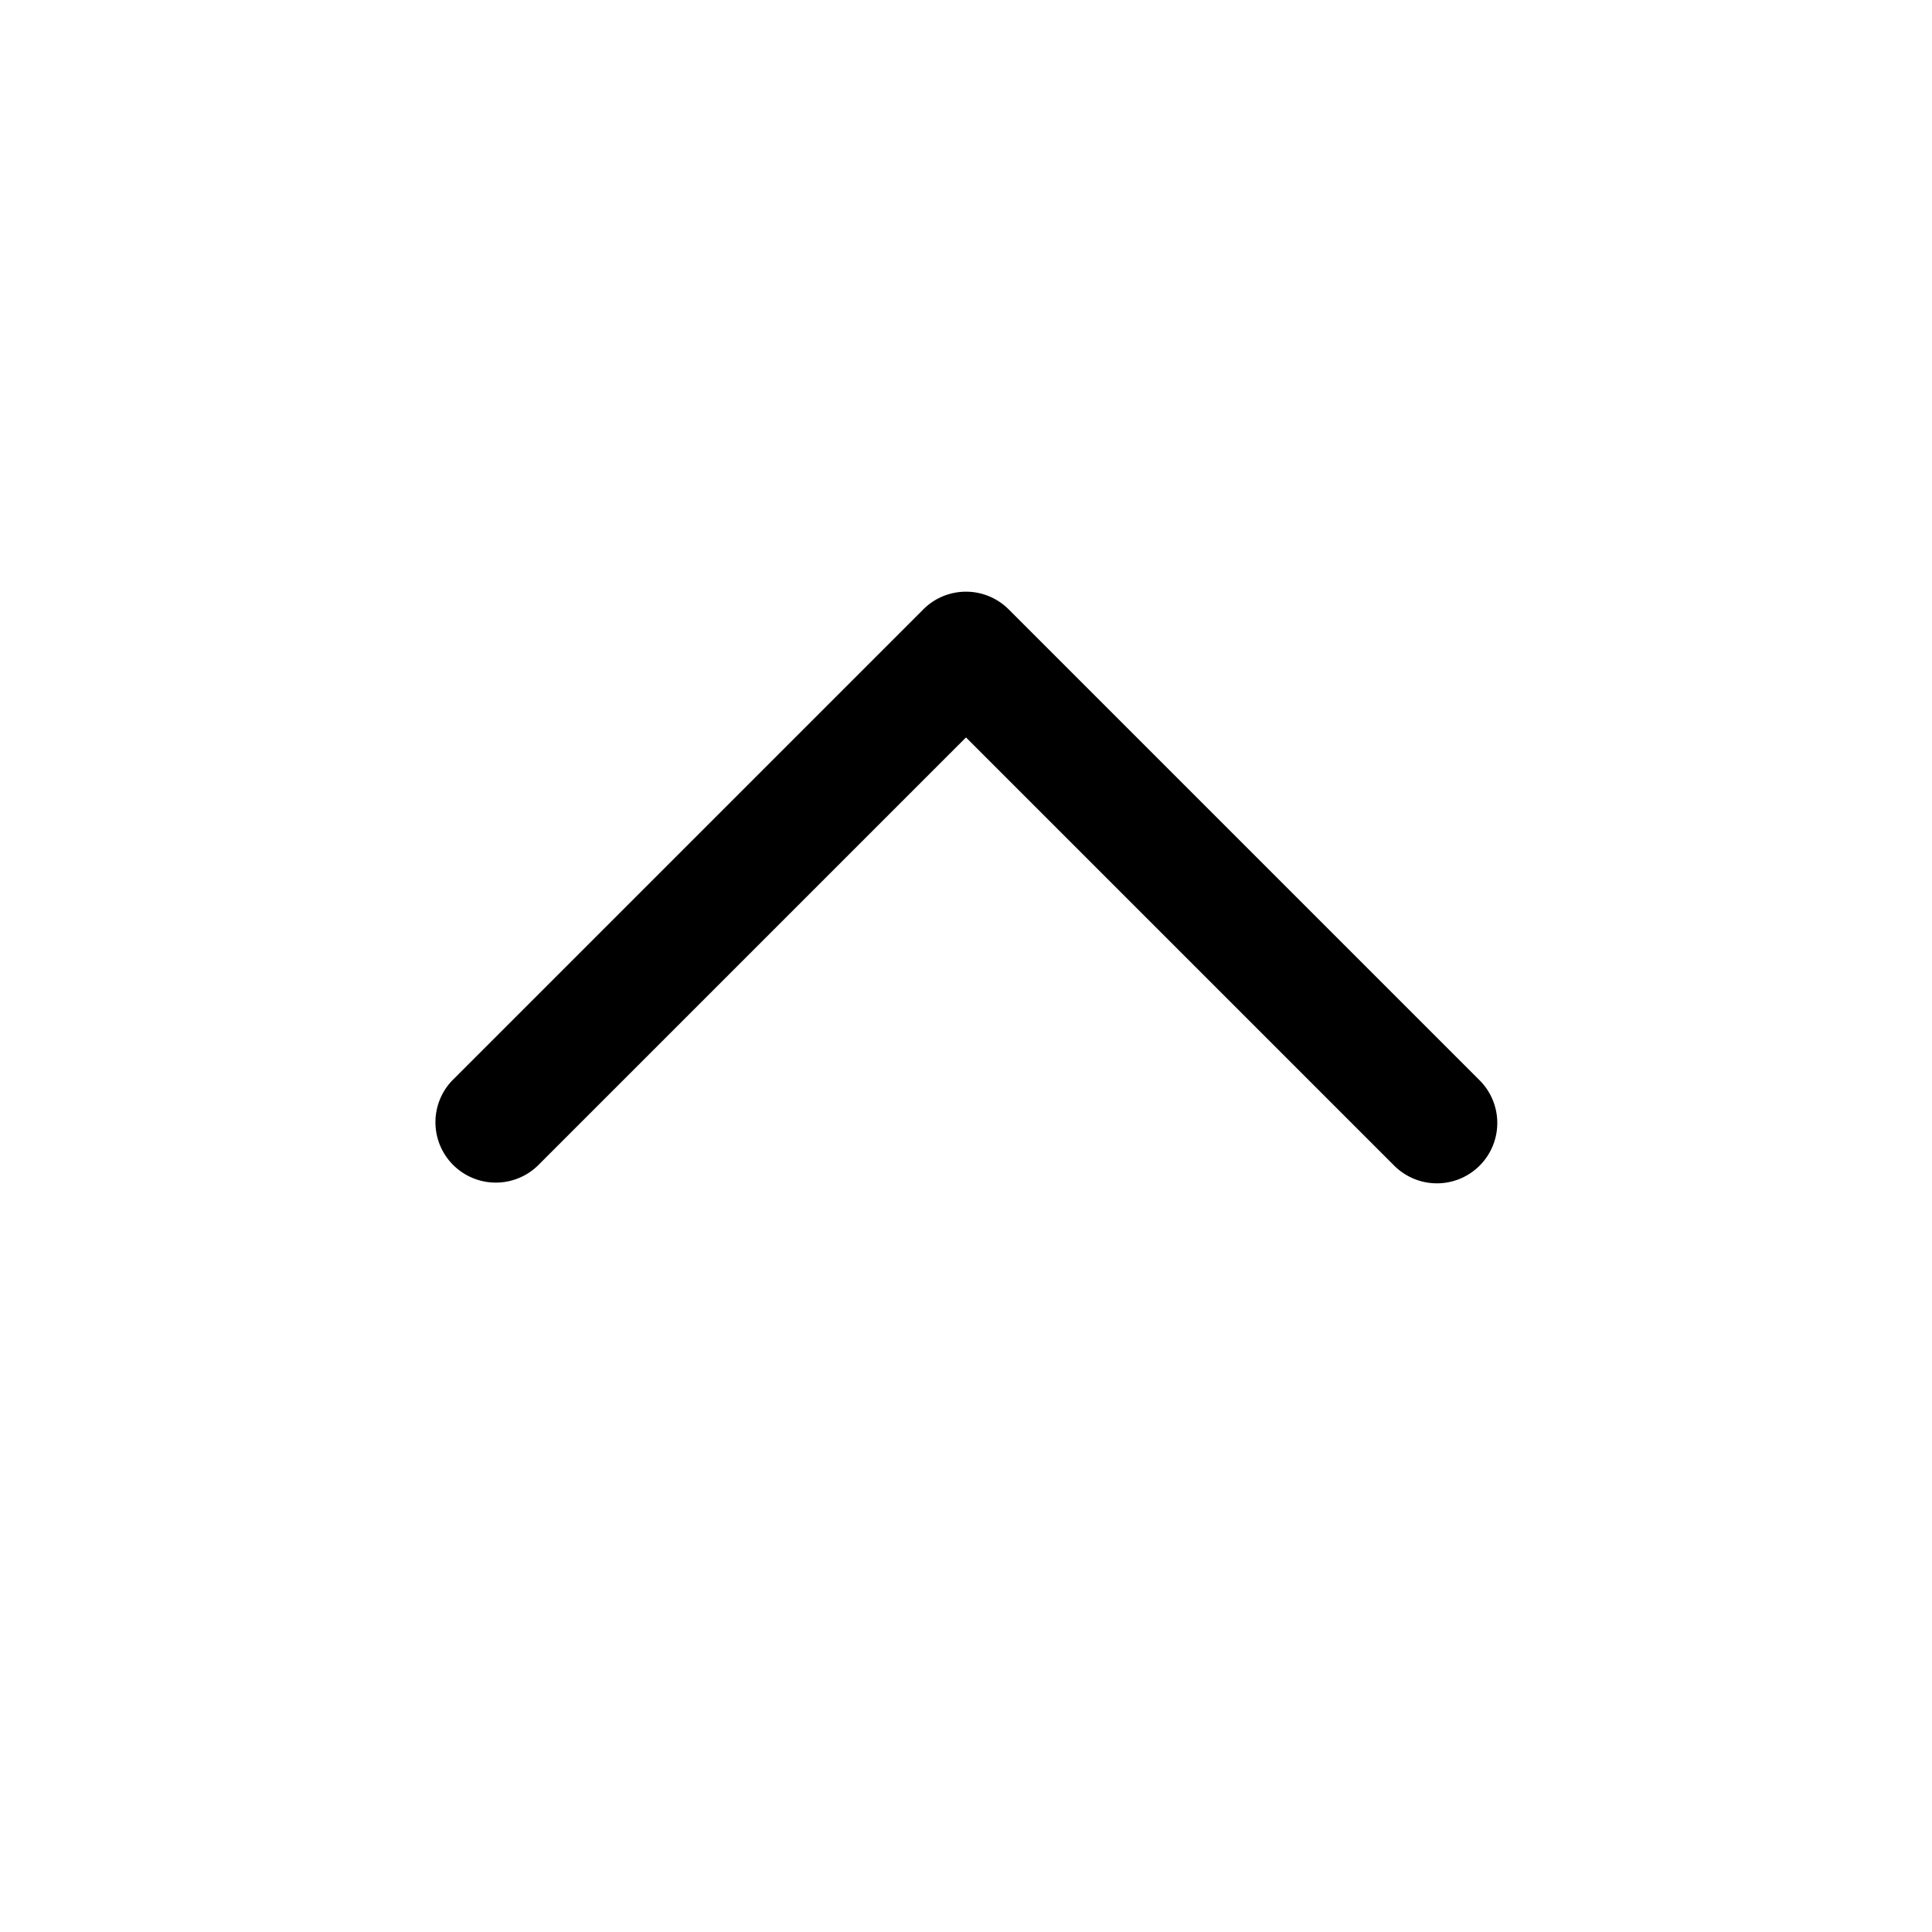 <svg xmlns="http://www.w3.org/2000/svg" width="32" height="32" fill="none" class="persona-icon" viewBox="0 0 32 32"><path fill="currentColor" fill-rule="evenodd" d="M24.507 19.307a1 1 0 0 1-1.414 0L16 12.214l-7.093 7.093a1 1 0 0 1-1.414-1.414l7.8-7.8a1 1 0 0 1 1.414 0l7.8 7.8a1 1 0 0 1 0 1.414" clip-rule="evenodd"/></svg>